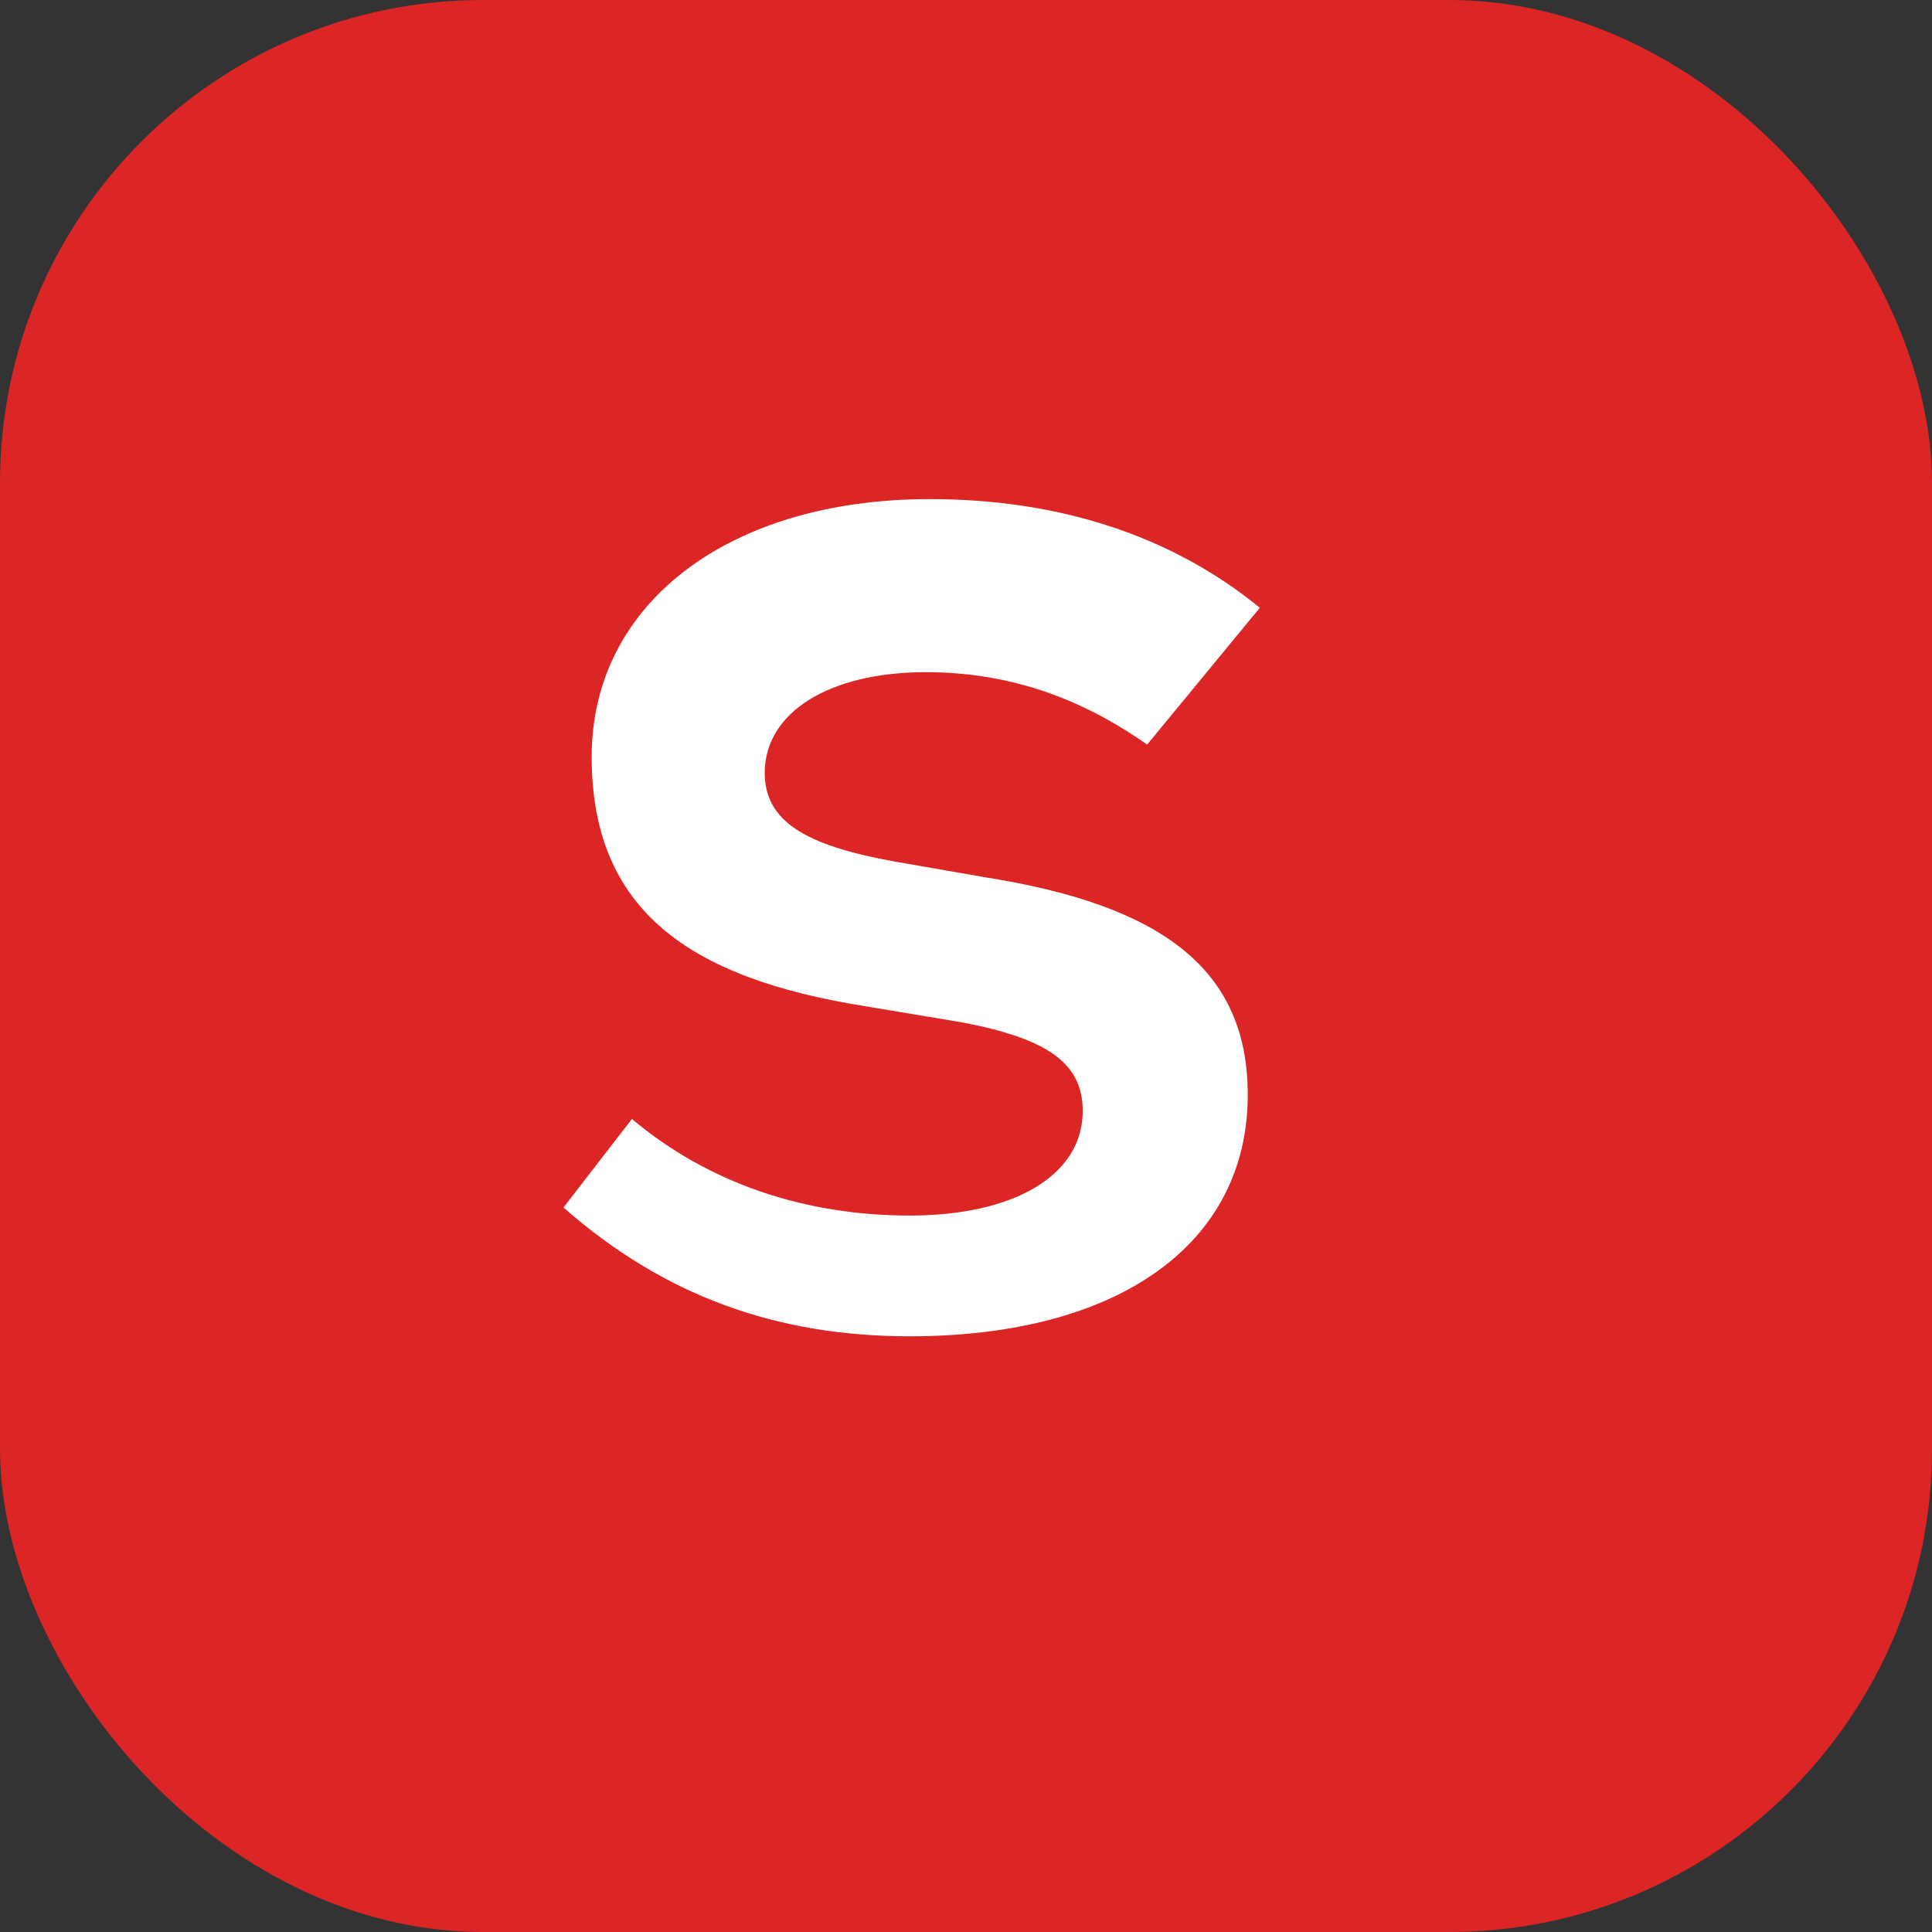 <svg width="48" height="48" viewBox="0 0 48 48" fill="none" xmlns="http://www.w3.org/2000/svg">
  <rect x="0" y="0" width="48" height="48" fill="#333333" stroke="none"/>
  <rect width="48" height="48" rx="12" fill="#DC2626"/>
  <path d="M14 30c2.5 2.2 5.3 3.2 8.6 3.2 5.2 0 8.4-2.3 8.4-6 0-3.1-2.1-4.7-6.5-5.4l-2.3-.4c-2.2-.4-3.2-1-3.2-2.2 0-1.5 1.6-2.5 4-2.5 2 0 3.8.6 5.5 1.8l2.8-3.4c-2.2-1.8-5-2.7-8.2-2.7-5 0-8.4 2.6-8.4 6.4 0 3.8 2.4 5.5 6.8 6.2l2.4.4c2.1.4 3 1 3 2.2 0 1.6-1.7 2.6-4.3 2.6-2.6 0-5-.8-6.9-2.4L14 30z" fill="white"/>
</svg>
